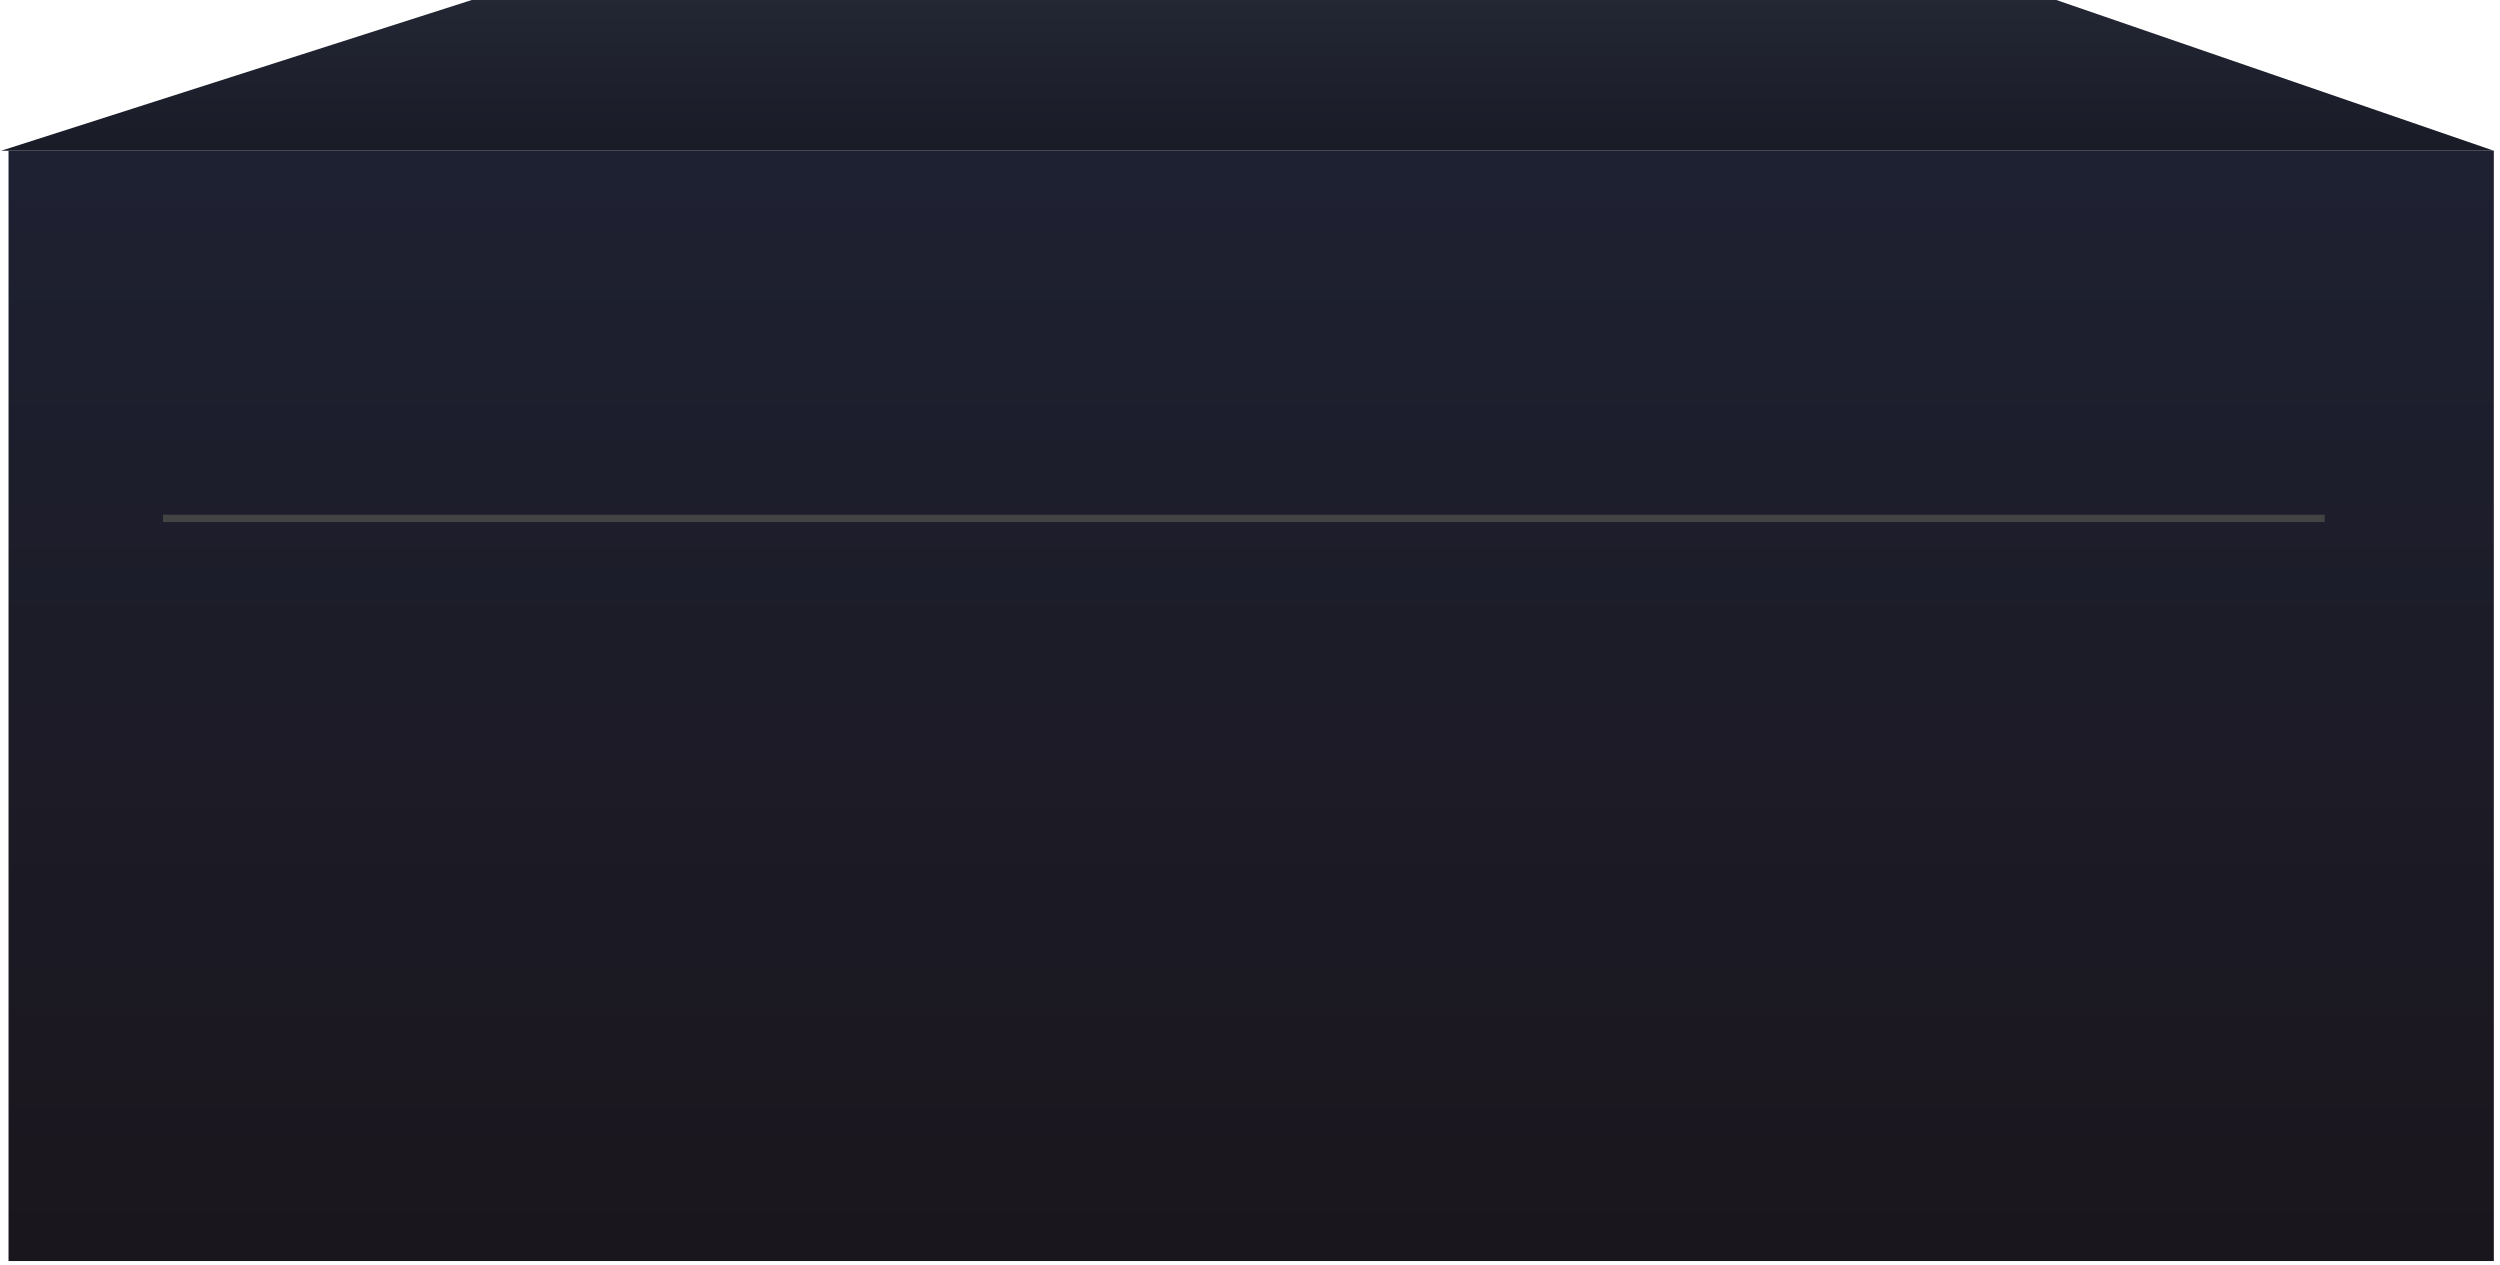 <svg width="340" height="172" viewBox="0 0 340 172" fill="none" xmlns="http://www.w3.org/2000/svg">
<path d="M64.16 0H279.66L339.16 20.5H0.16L64.16 0Z" fill="url(#paint0_linear_1178_1081)"/>
<rect x="1.16" y="20.5" width="338" height="151" fill="url(#paint1_linear_1178_1081)"/>
<line x1="22.16" y1="70.5" x2="316.16" y2="70.5" stroke="#434343"/>
<defs>
<linearGradient id="paint0_linear_1178_1081" x1="169.66" y1="0" x2="169.66" y2="20.5" gradientUnits="userSpaceOnUse">
<stop stop-color="#232633"/>
<stop offset="1" stop-color="#191C27"/>
</linearGradient>
<linearGradient id="paint1_linear_1178_1081" x1="170.16" y1="20.5" x2="170.16" y2="171.5" gradientUnits="userSpaceOnUse">
<stop stop-color="#1E2132"/>
<stop offset="1" stop-color="#1A161D"/>
</linearGradient>
</defs>
</svg>
